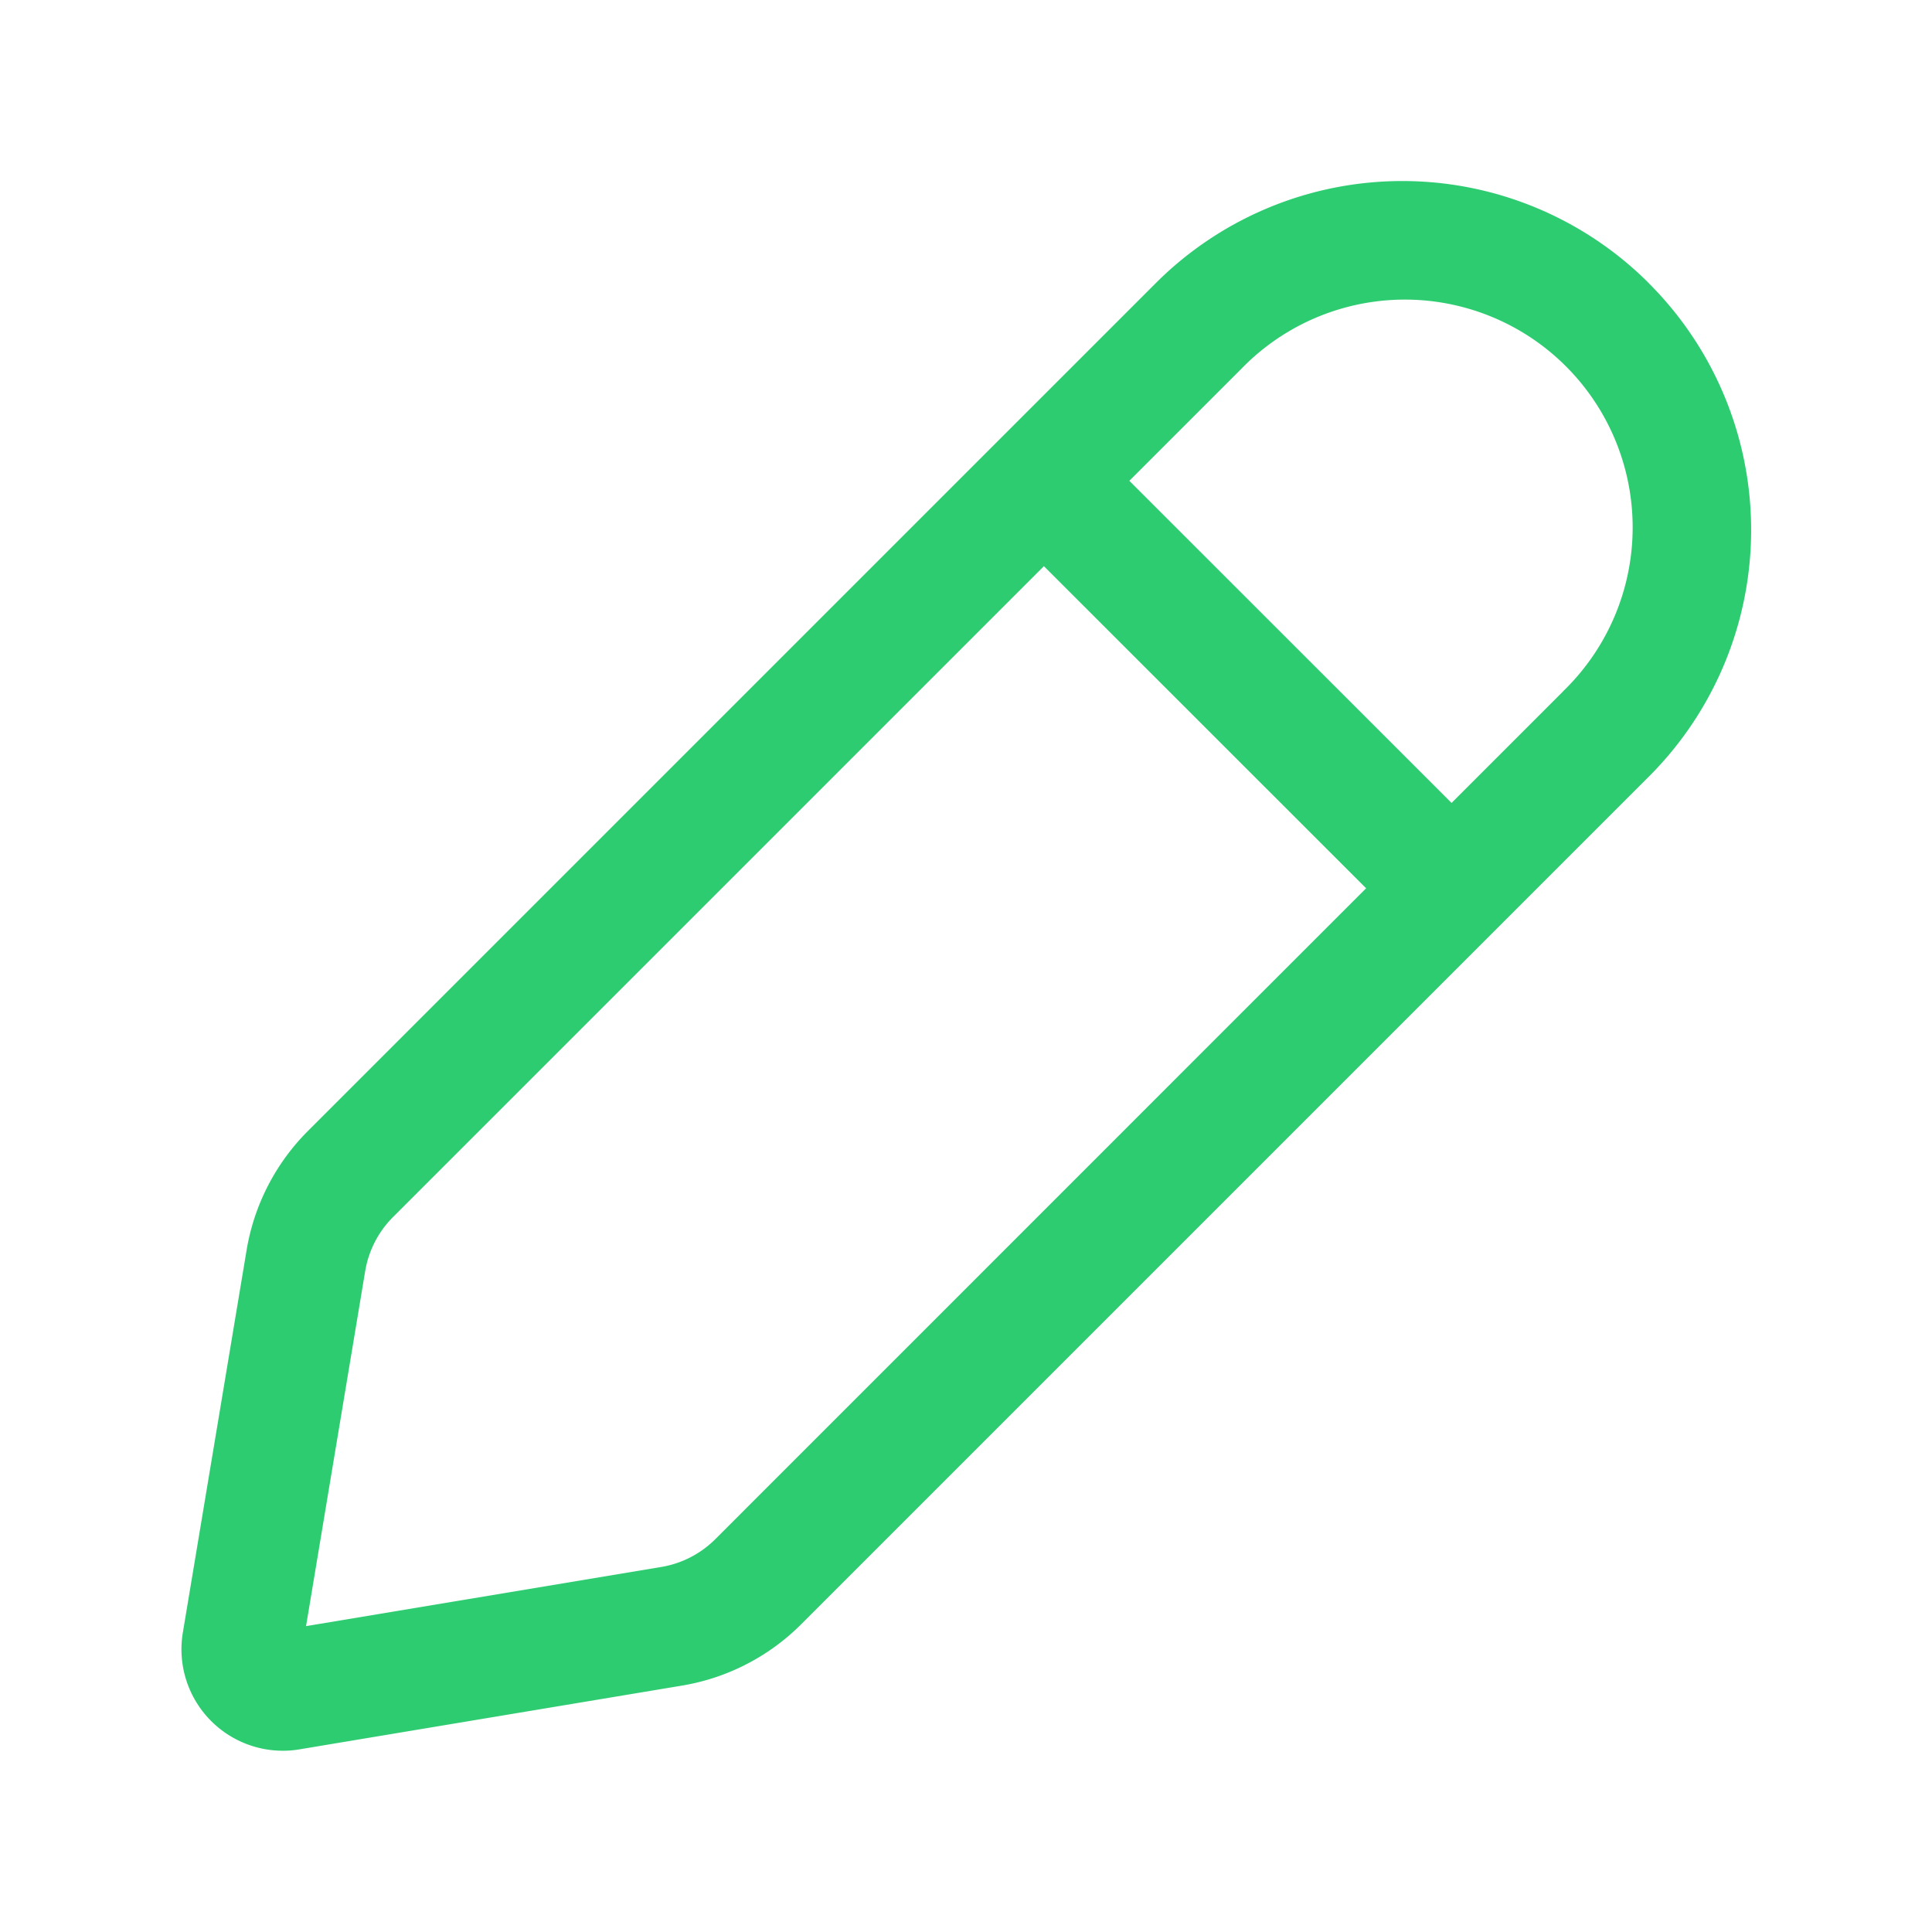 <svg id="pen-Regular" xmlns="http://www.w3.org/2000/svg" width="22" height="22" viewBox="0 0 22 22">
  <rect id="Path" width="22" height="22" fill="rgba(255,255,255,0)"/>
  <path id="pen-Regular_1_" d="M797.962,1085.412a3.97,3.97,0,0,0-5.614,0l-9.655,9.655a2.5,2.5,0,0,0-.7,1.369l-.724,4.343a1.155,1.155,0,0,0,1.14,1.345,1.094,1.094,0,0,0,.189-.016l4.344-.724a2.5,2.5,0,0,0,1.368-.7l9.655-9.655a3.969,3.969,0,0,0,0-5.613Zm-10.627,14.3a1.136,1.136,0,0,1-.622.32l-4.041.673.673-4.04a1.137,1.137,0,0,1,.32-.621l7.409-7.409,3.669,3.668Zm9.655-9.655-1.274,1.274-3.669-3.668,1.274-1.274a2.594,2.594,0,1,1,3.668,3.668Z" transform="translate(-779.187 -1082.188)" fill="#2ecc71"/>
</svg>
